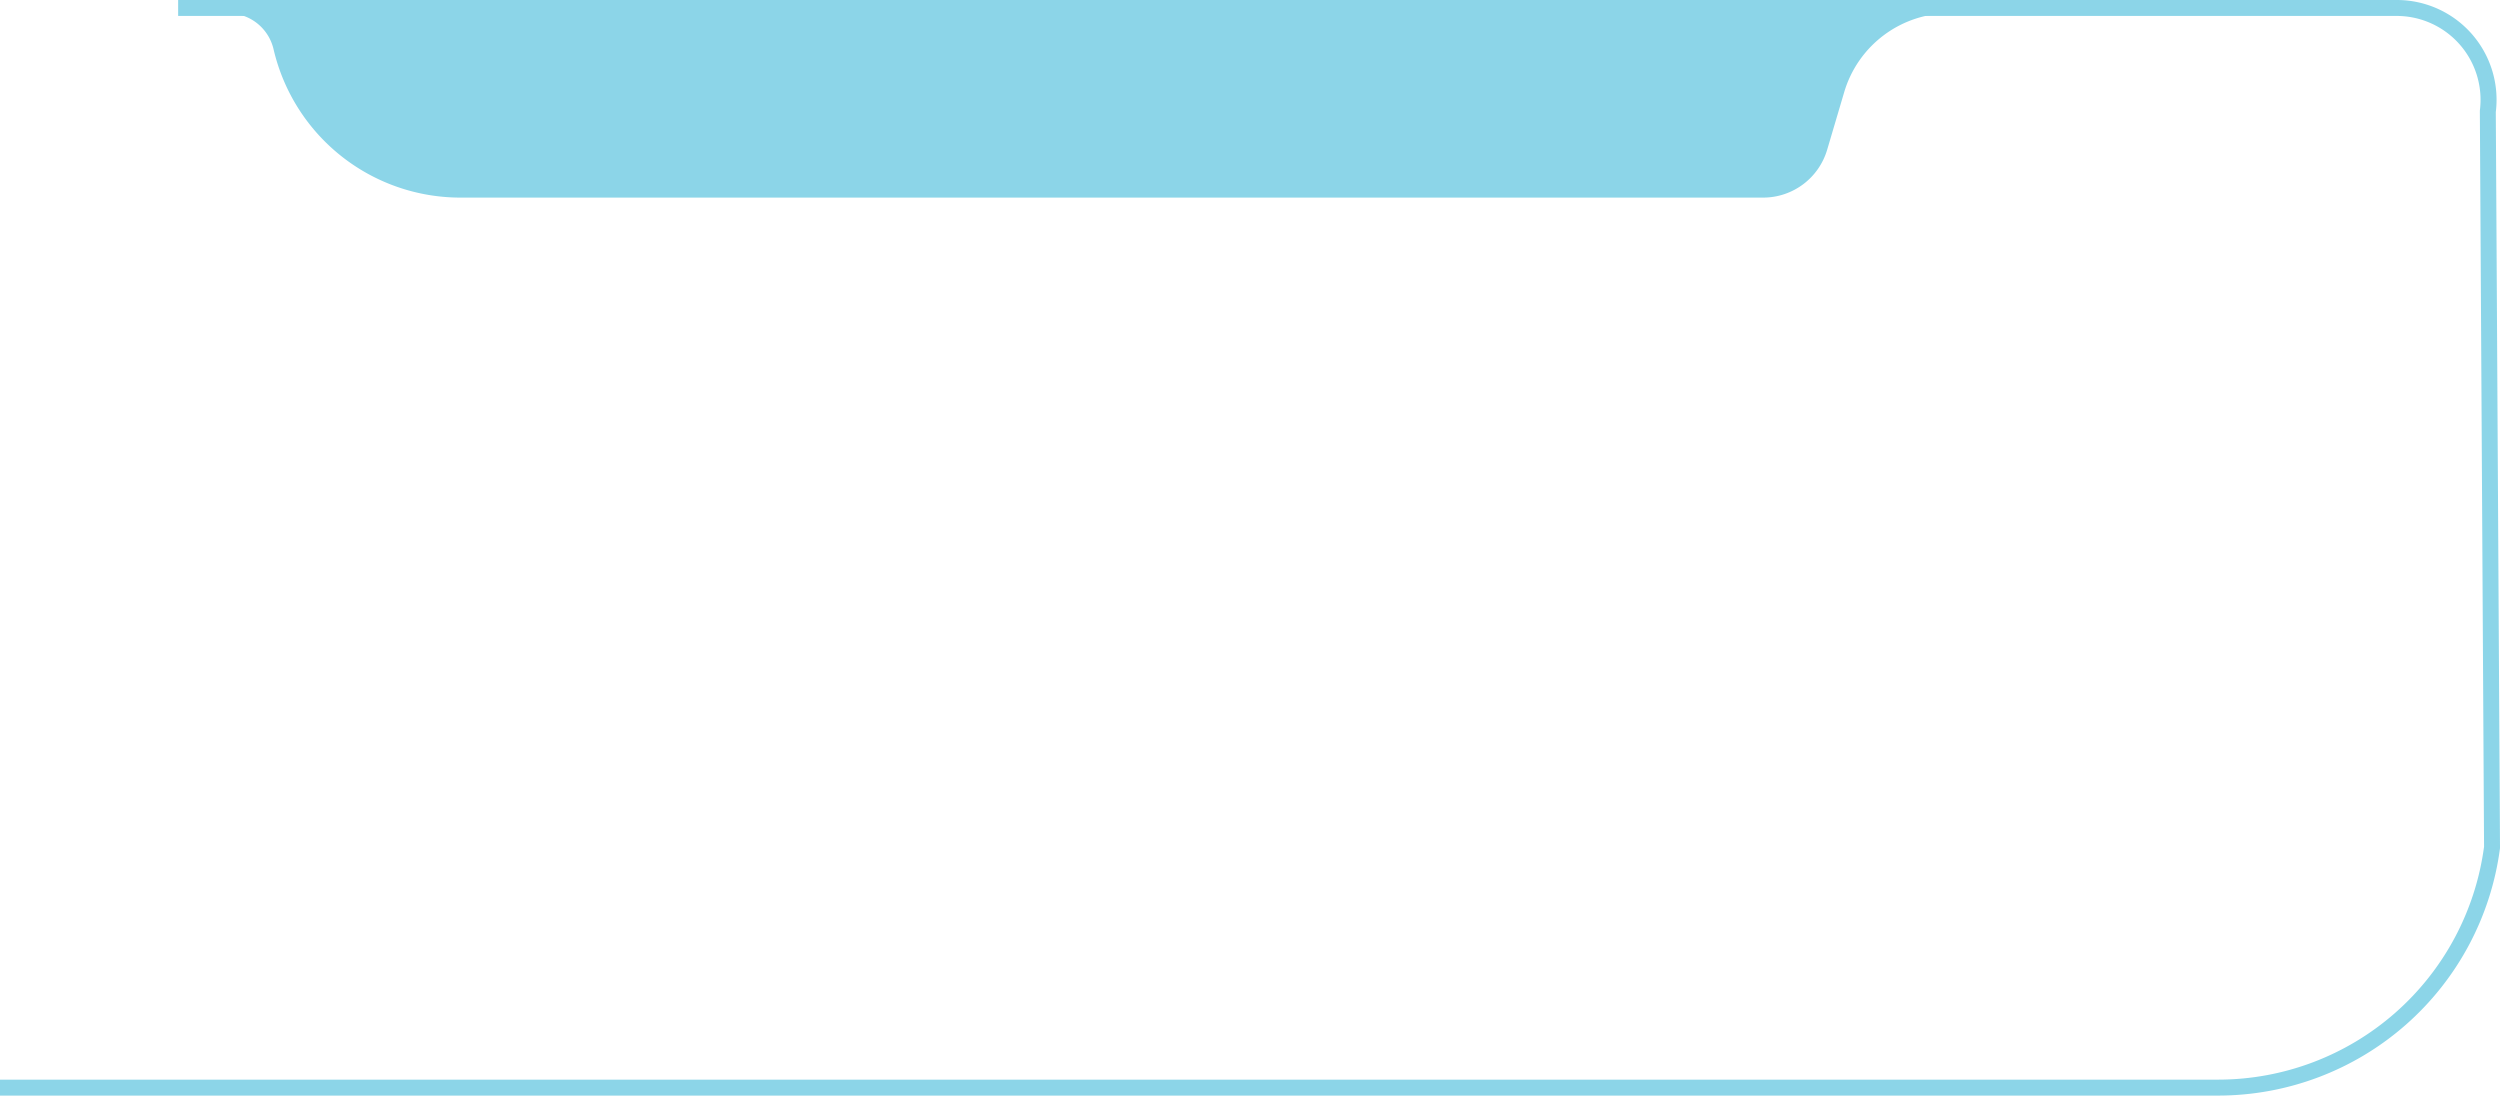<svg xmlns="http://www.w3.org/2000/svg" viewBox="0 0 470.39 206.14"><defs><style>.cls-1{fill:#8cd5e8;}</style></defs><g id="Layer_2" data-name="Layer 2"><g id="awareness"><path class="cls-1" d="M417.44,206.14H0v-3H417.44a50.5,50.5,0,0,0,49.95-43.83L466.6,20.9v-.1A15.78,15.78,0,0,0,451,3H33.52V0H451A18.77,18.77,0,0,1,469.6,21.08l.79,138.42v.1A53.51,53.51,0,0,1,417.44,206.14Z"/><path class="cls-1" d="M347,17.33l-3.21,10.85a12.56,12.56,0,0,1-12.05,9H86.64A36.11,36.11,0,0,1,51.47,9.26h0a8.76,8.76,0,0,0-8.53-6.77h324A20.72,20.72,0,0,0,347,17.33Z"/></g></g></svg>